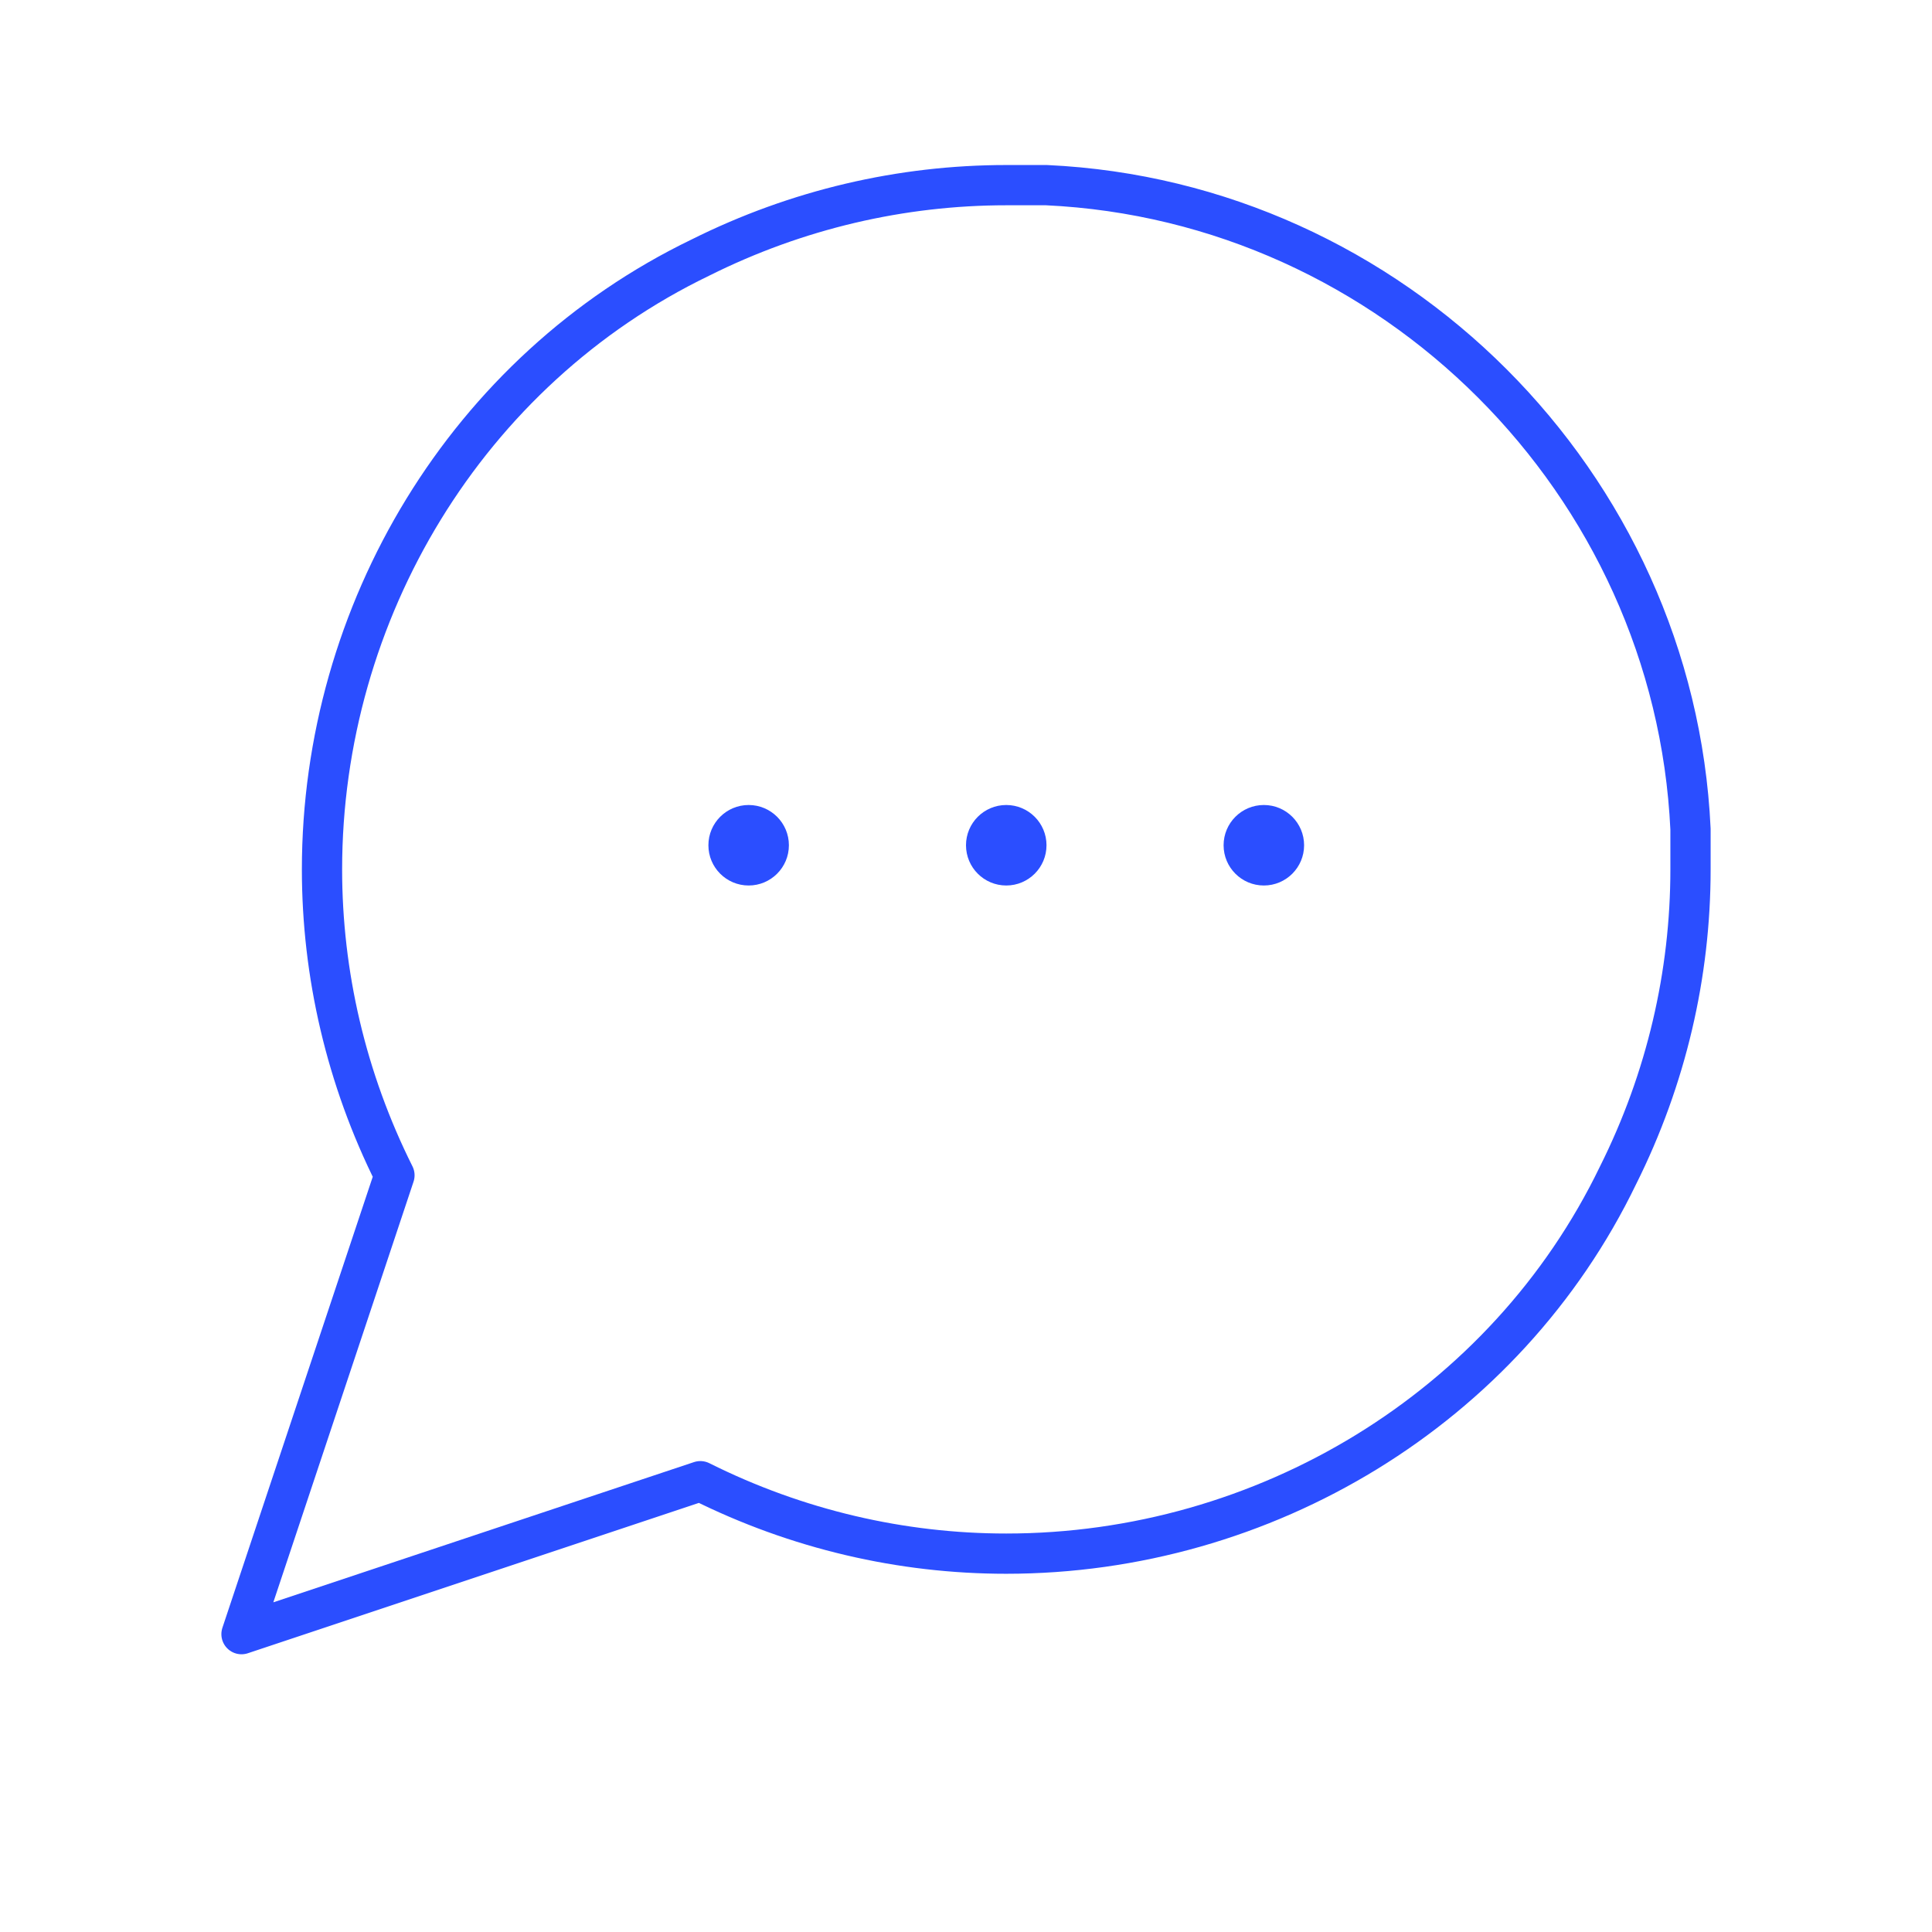 <?xml version="1.0" encoding="UTF-8"?>
<!-- Generator: Adobe Illustrator 25.2.0, SVG Export Plug-In . SVG Version: 6.00 Build 0)  -->
<svg version="1.1" id="Layer_1" xmlns="http://www.w3.org/2000/svg" xmlns:xlink="http://www.w3.org/1999/xlink" x="0px" y="0px" viewBox="0 0 24 24" style="enable-background:new 0 0 24 24;" xml:space="preserve">
<style type="text/css">
	.st0{fill:none;stroke:#2B4EFF;stroke-width:0.5;stroke-linecap:round;stroke-linejoin:round;}
	.st1{fill:#2B4EFF;}
</style>
<path class="st0" d="M21,10.8c0,1.3-0.3,2.6-0.9,3.8c-1.4,2.9-4.4,4.7-7.6,4.7c-1.3,0-2.6-0.3-3.8-0.9L3,20.3l1.9-5.7  C4.3,13.4,4,12.1,4,10.8c0-3.2,1.8-6.2,4.7-7.6c1.2-0.6,2.5-0.9,3.8-0.9H13c4.3,0.2,7.8,3.7,8,8V10.8z"/>
<g>
	<circle class="st1" cx="9.3" cy="10.5" r="0.5"/>
	<circle class="st1" cx="12.5" cy="10.5" r="0.5"/>
	<circle class="st1" cx="15.7" cy="10.5" r="0.5"/>
</g>
</svg>